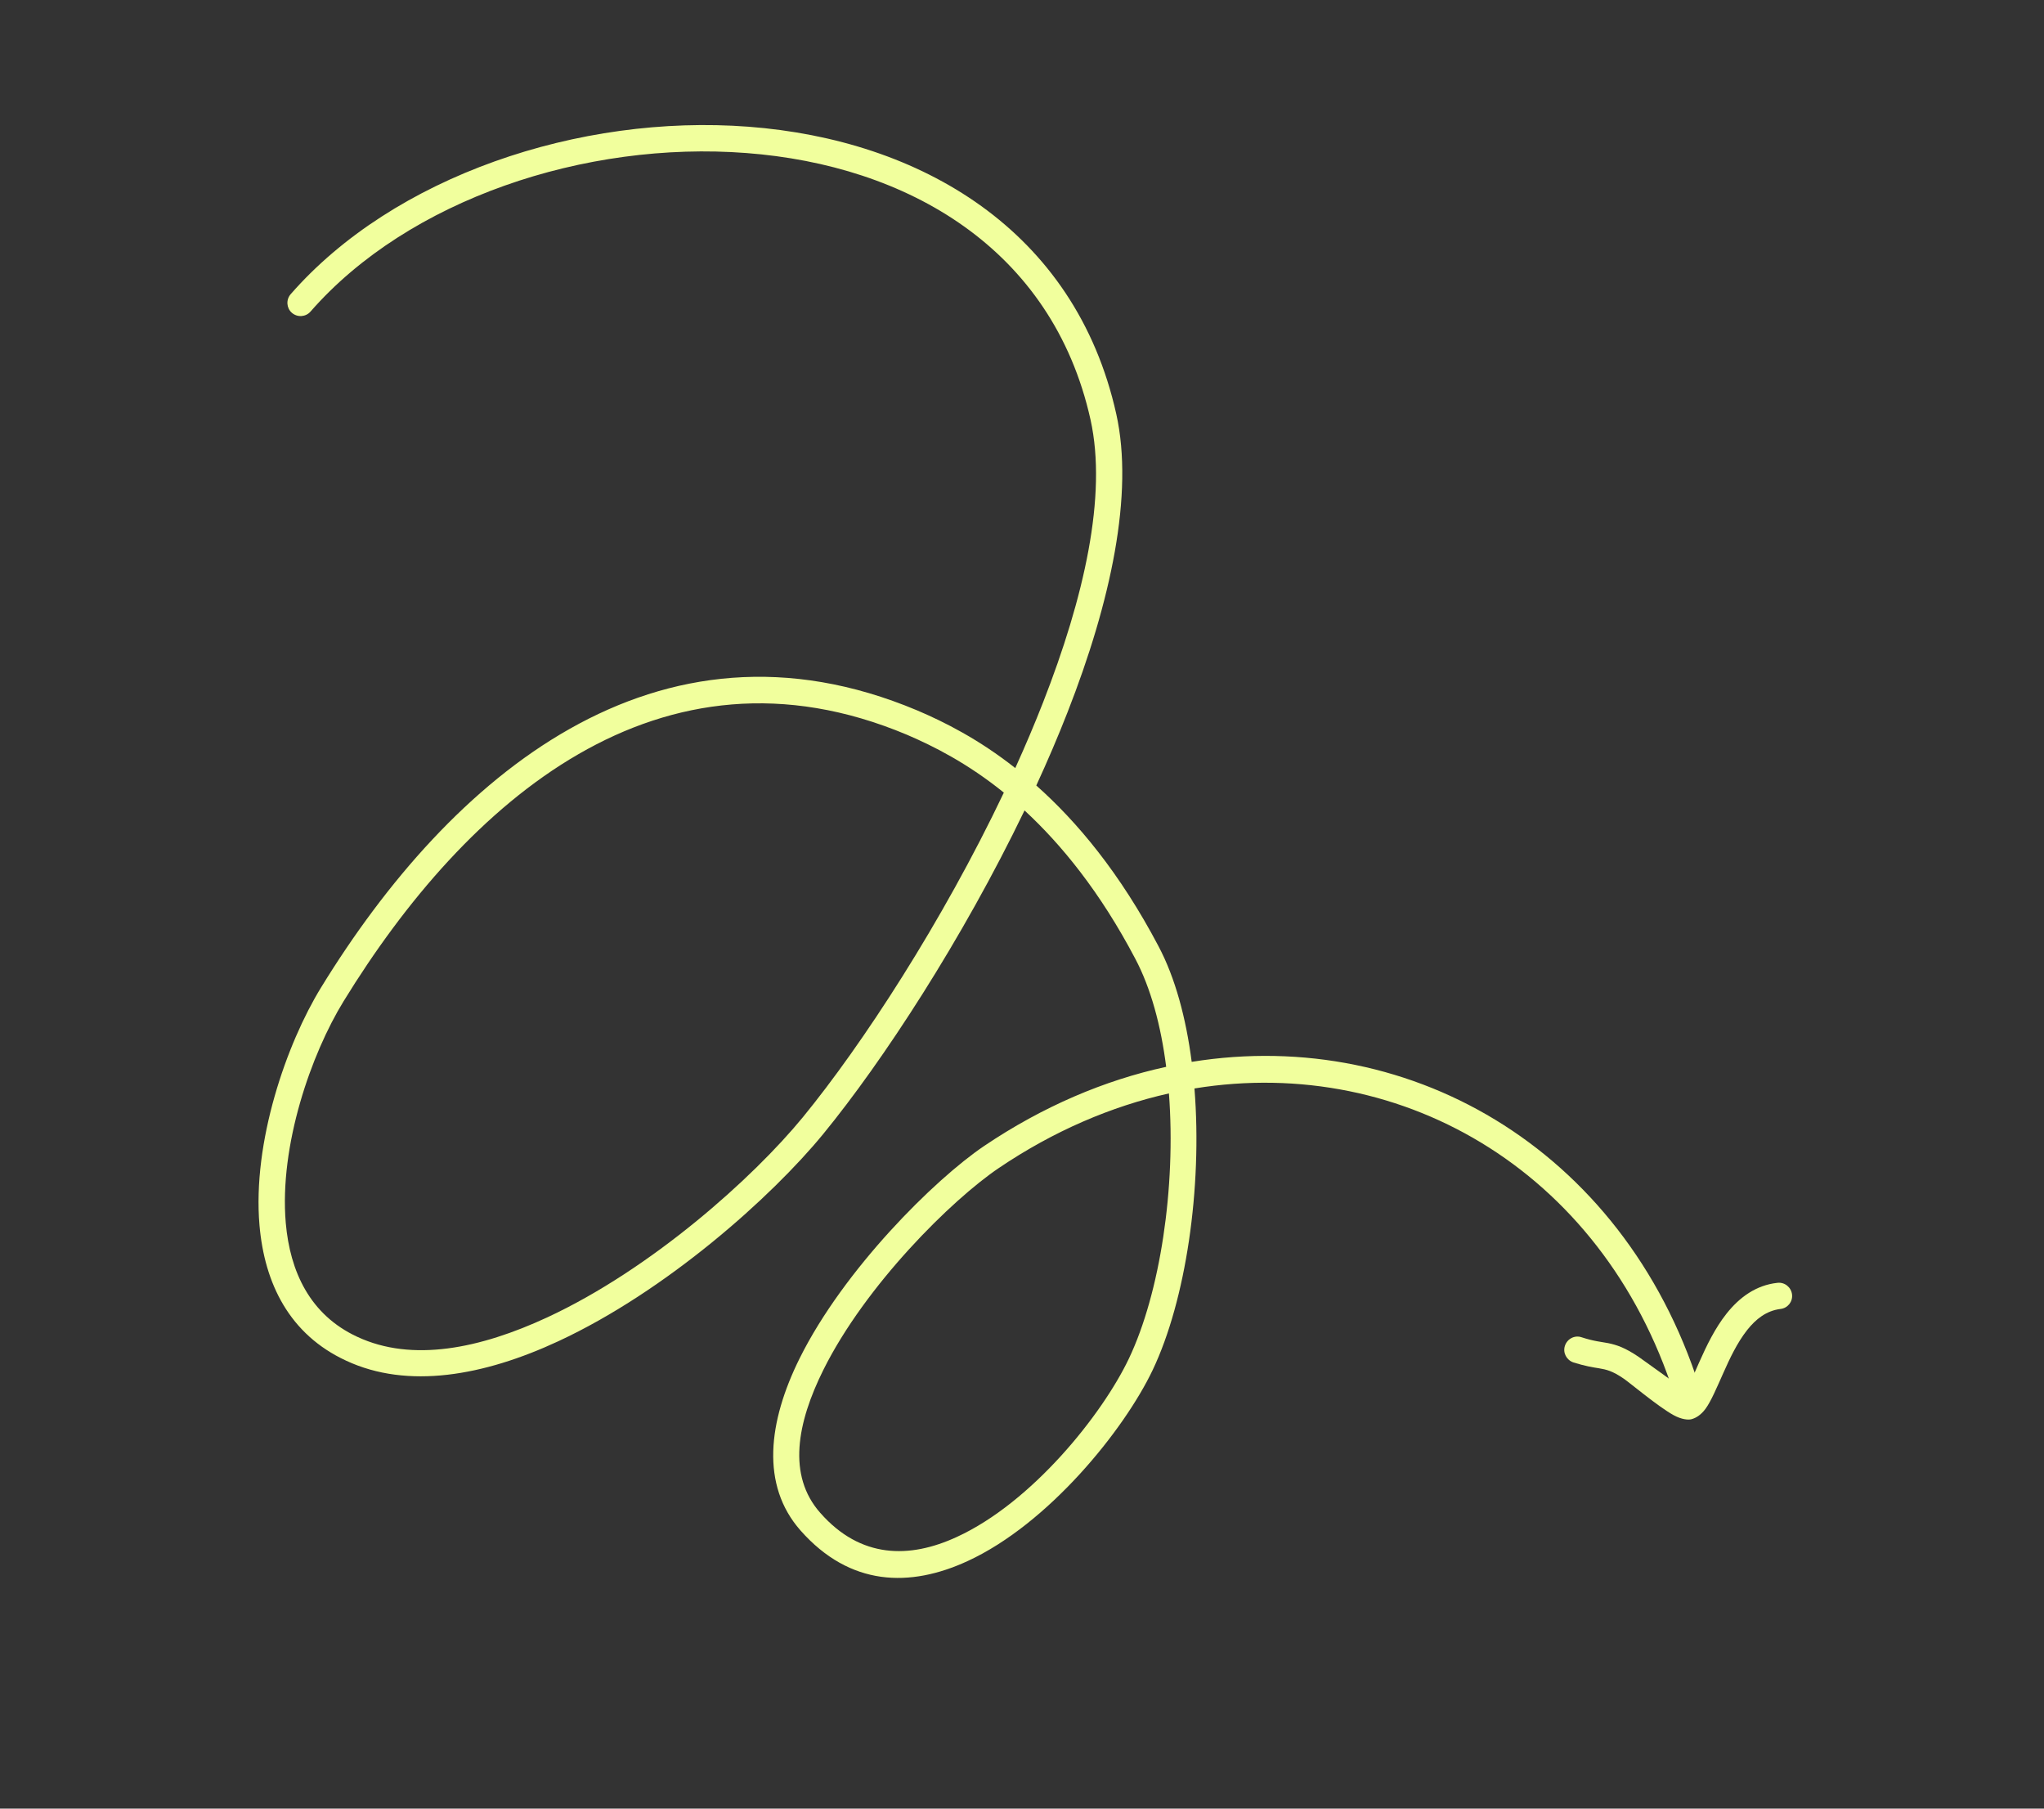 <svg width="104" height="92" viewBox="0 0 104 92" fill="none" xmlns="http://www.w3.org/2000/svg">
<rect x="0" y="0" width="104" height="92" fill="#333333" stroke="none"/>
<g clip-path="url(#clip0_8_4536)">
<g clip-path="url(#clip1_8_4536)">
<path fill-rule="evenodd" clip-rule="evenodd" d="M51.658 39.069C49.793 37.599 48.048 36.723 46.664 36.135C33.401 30.563 22.92 39.503 16.338 50.228C14.573 53.101 12.838 58.102 13.203 62.324C13.459 65.291 14.727 67.879 17.607 69.212C20.742 70.678 24.611 69.991 28.409 68.225C33.904 65.674 39.258 60.89 41.884 57.686C44.913 53.99 48.968 47.785 52.129 41.225C54.015 42.97 55.977 45.373 57.76 48.762C58.557 50.265 59.071 52.178 59.336 54.267C56.203 54.947 53.065 56.277 50.069 58.296C47.553 59.997 42.943 64.559 40.689 69.089C39.083 72.323 38.697 75.54 40.726 77.846C43.25 80.706 46.303 80.758 49.23 79.409C53.352 77.513 57.2 72.734 58.65 69.687C60.335 66.142 61.18 60.443 60.775 55.367C71.482 53.626 81.881 59.771 85.362 71.507C85.469 71.855 85.842 72.057 86.195 71.96C86.552 71.851 86.755 71.472 86.648 71.124C82.963 58.707 71.966 52.185 60.634 54.014C60.346 51.792 59.798 49.742 58.947 48.135C56.982 44.403 54.806 41.803 52.727 39.956C53.298 38.717 53.833 37.468 54.321 36.22C56.516 30.615 57.701 25.122 56.797 21.061C54.708 11.678 46.812 7.11 38.088 6.446C29.447 5.79 20.024 8.974 14.789 14.965C14.546 15.244 14.573 15.673 14.853 15.914C15.133 16.155 15.557 16.128 15.8 15.848C20.782 10.147 29.766 7.153 37.985 7.785C46.122 8.407 53.537 12.603 55.487 21.349C56.342 25.218 55.156 30.404 53.071 35.732C52.637 36.841 52.164 37.953 51.658 39.069ZM59.476 55.619C56.548 56.278 53.619 57.523 50.818 59.416C48.423 61.035 44.039 65.364 41.889 69.691C40.557 72.373 40.047 75.046 41.734 76.954C43.789 79.292 46.286 79.285 48.67 78.187C52.51 76.432 56.087 71.95 57.439 69.107C59.023 65.778 59.841 60.404 59.476 55.619ZM51.076 40.318C49.233 38.828 47.505 37.956 46.144 37.374C33.569 32.09 23.722 40.765 17.482 50.931C15.837 53.606 14.202 58.263 14.54 62.21C14.756 64.681 15.767 66.88 18.174 67.998C20.982 69.312 24.44 68.591 27.842 67.013C33.145 64.552 38.313 59.922 40.847 56.834C43.875 53.138 47.945 46.898 51.076 40.318Z" fill="#F1FF9D"/>
<path fill-rule="evenodd" clip-rule="evenodd" d="M85.767 70.744C85.213 70.341 83.617 69.185 83.371 69.017C82.678 68.55 82.265 68.414 81.83 68.323C81.479 68.255 81.106 68.231 80.468 68.022C80.117 67.902 79.736 68.107 79.623 68.46C79.509 68.812 79.706 69.184 80.057 69.304C80.638 69.485 81.02 69.549 81.356 69.601C81.742 69.666 82.038 69.733 82.62 70.131C82.905 70.322 84.373 71.558 85.152 71.984C85.558 72.208 85.901 72.236 86.066 72.191C86.303 72.127 86.554 71.964 86.775 71.666C87.058 71.282 87.347 70.593 87.689 69.829C88.008 69.11 88.385 68.304 88.9 67.651C89.336 67.104 89.87 66.672 90.591 66.584C90.959 66.542 91.222 66.217 91.18 65.848C91.139 65.48 90.806 65.212 90.438 65.254C89.352 65.371 88.509 65.988 87.848 66.82C87.263 67.557 86.826 68.461 86.462 69.283C86.243 69.774 86.052 70.233 85.868 70.58C85.839 70.636 85.803 70.69 85.767 70.744Z" fill="#F1FF9D"/>
</g>
</g>
<defs>
<clipPath id="clip0_8_4536">
<rect width="102.99" height="90.98" fill="white" transform="translate(0.19 0.23)"/>
</clipPath>
<clipPath id="clip1_8_4536">
<rect width="102.99" height="90.98" fill="white" transform="translate(0.19 0.23)"/>
</clipPath>
</defs>
</svg>
